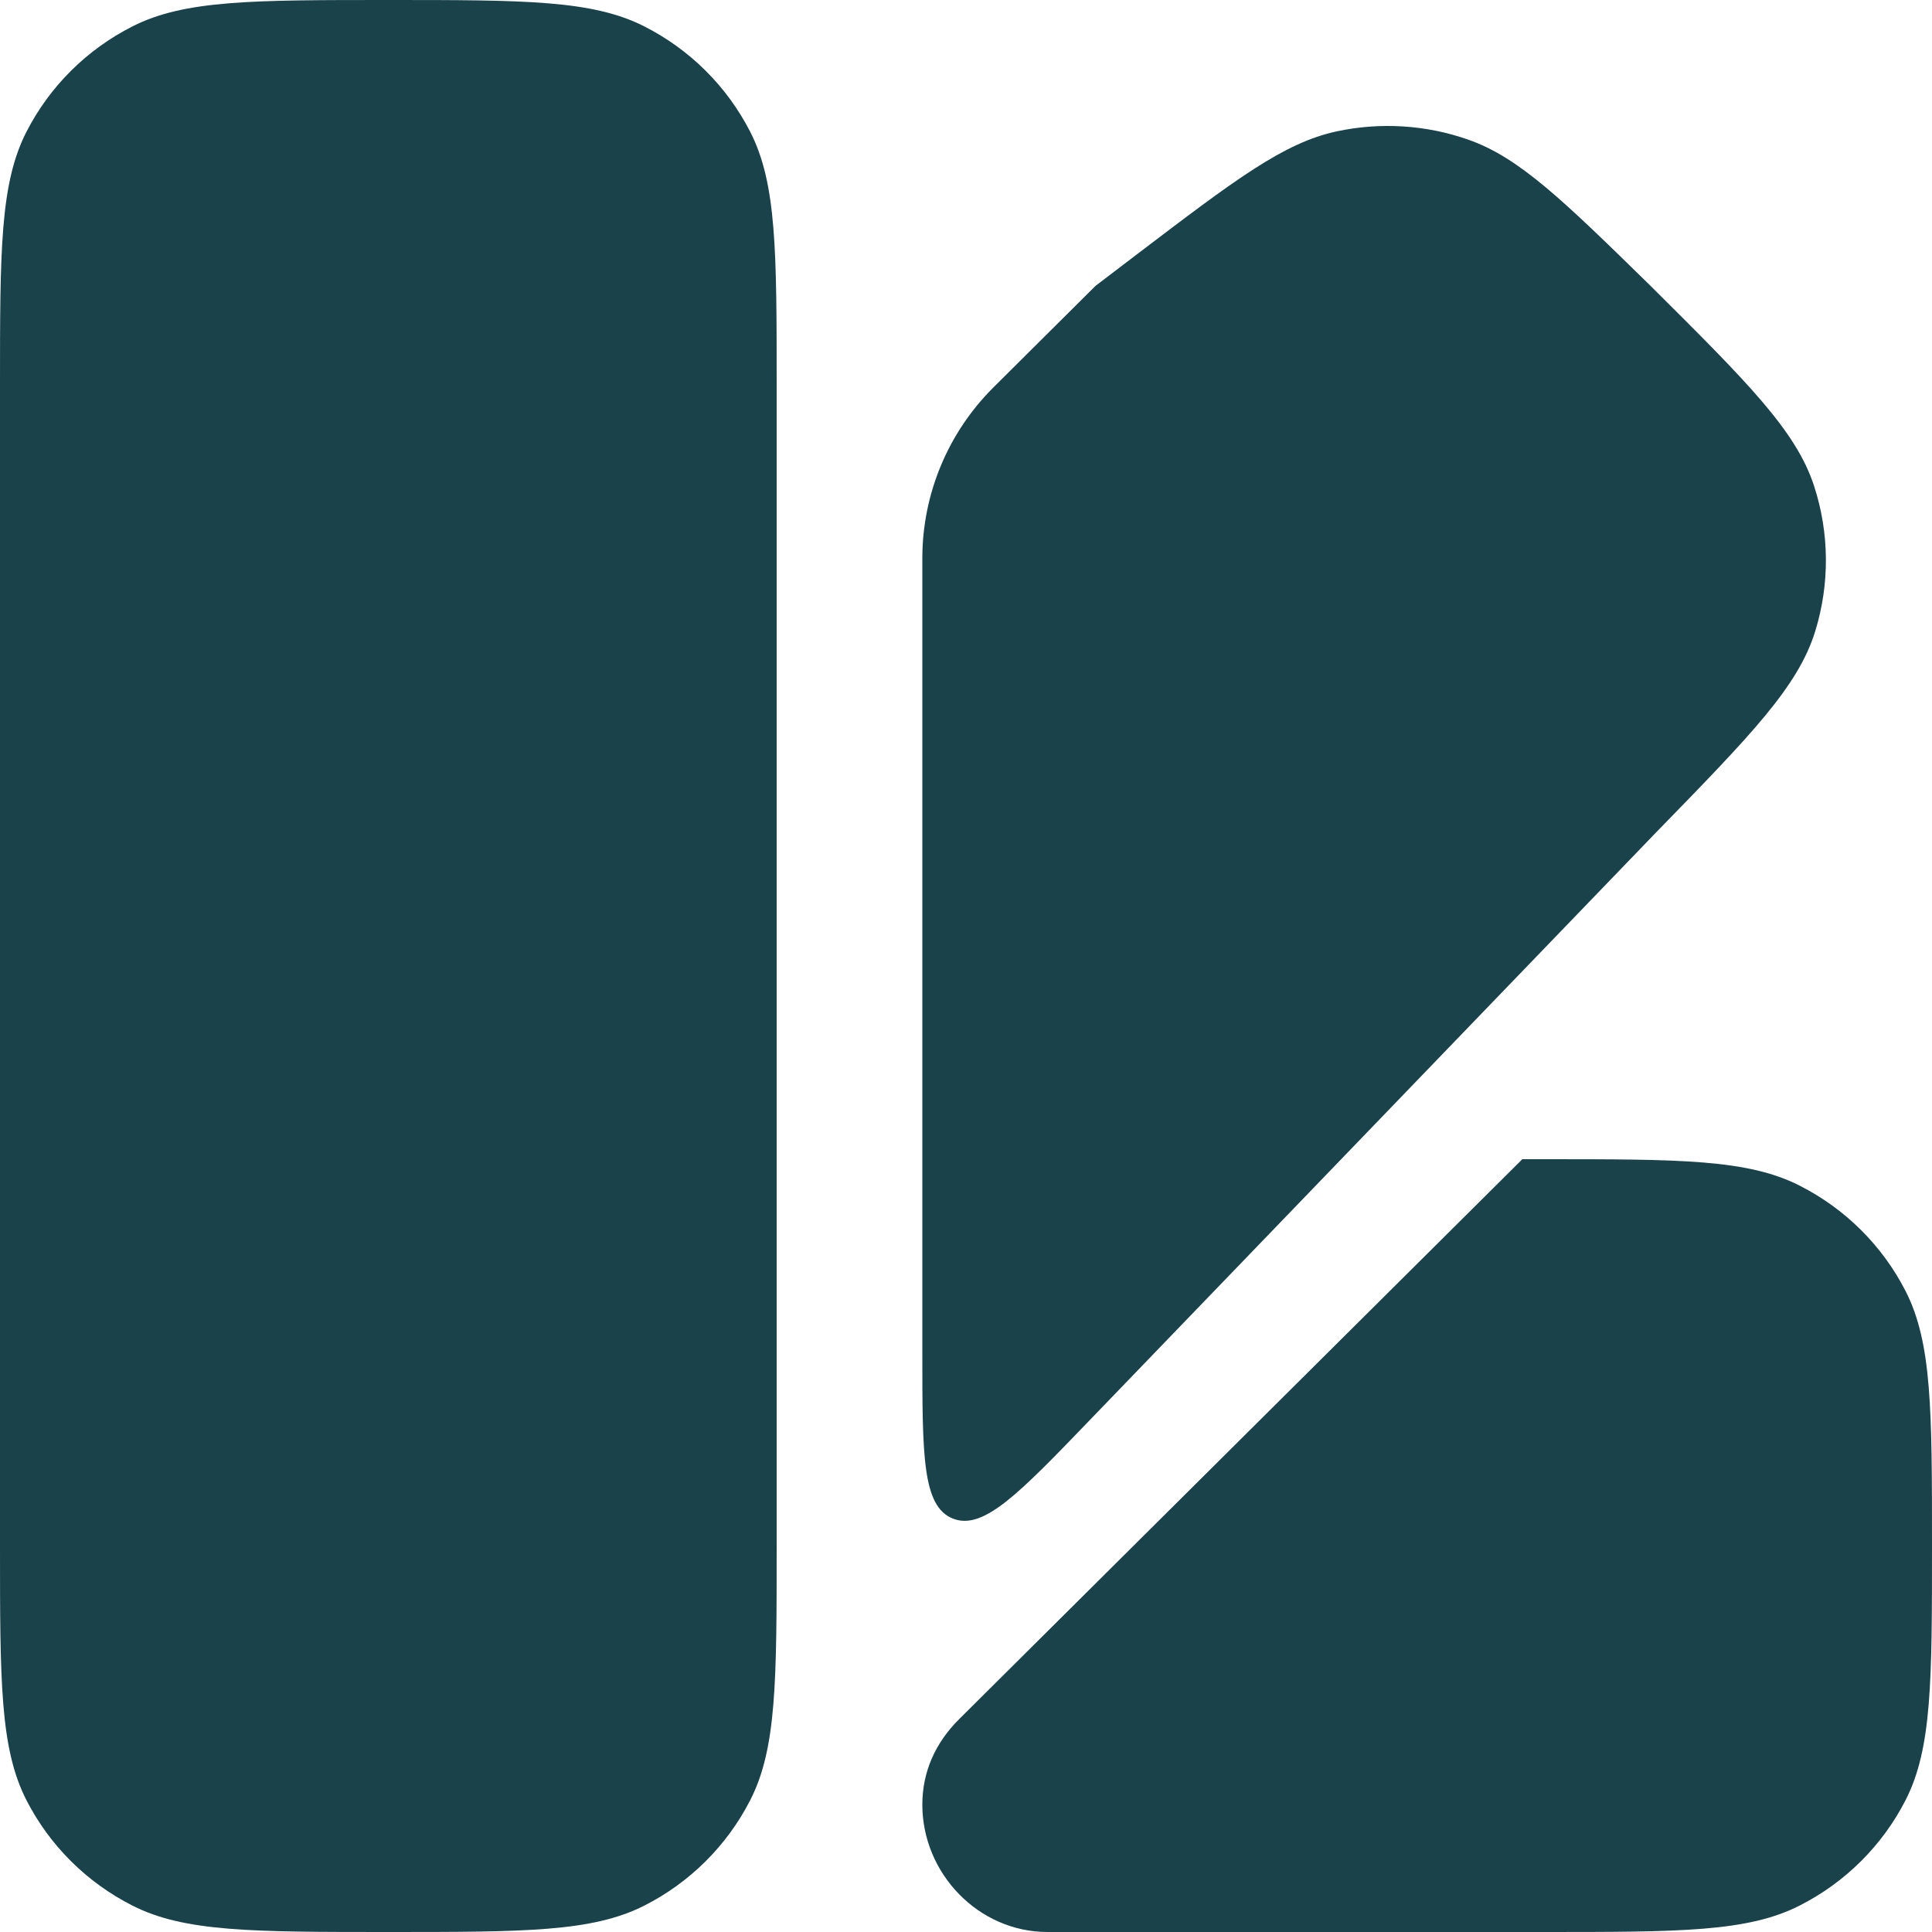 <svg width="25" height="25" viewBox="0 0 25 25" fill="none" xmlns="http://www.w3.org/2000/svg">
<path d="M2.778 21.25C2.778 20.713 3.213 20.278 3.75 20.278H6.528C7.065 20.278 7.5 20.713 7.5 21.25C7.5 21.787 7.065 22.222 6.528 22.222H3.75C3.213 22.222 2.778 21.787 2.778 21.25Z" fill="#19424B"/>
<path fill-rule="evenodd" clip-rule="evenodd" d="M10.05 5V20C10.05 21.75 10.05 22.625 9.708 23.294C9.407 23.882 8.927 24.36 8.336 24.659C7.664 25 6.784 25 5.025 25C3.266 25 2.387 25 1.715 24.659C1.124 24.36 0.643 23.882 0.342 23.294C0 22.625 0 21.75 0 20V5C0 3.25 0 2.375 0.342 1.706C0.643 1.118 1.124 0.64 1.715 0.341C2.387 0 3.266 0 5.025 0C6.784 0 7.664 0 8.336 0.341C8.927 0.64 9.407 1.118 9.708 1.706C10.05 2.375 10.05 3.25 10.05 5ZM6.282 22.188C6.802 22.188 7.224 21.768 7.224 21.25C7.224 20.732 6.802 20.312 6.282 20.312H3.769C3.249 20.312 2.827 20.732 2.827 21.25C2.827 21.768 3.249 22.188 3.769 22.188H6.282Z" fill="#19424B"/>
<path d="M21.433 10.768L14.098 18.38C13.181 19.332 12.723 19.807 12.329 19.65C11.935 19.492 11.935 18.833 11.935 17.515L11.935 7.217C11.937 6.392 12.266 5.601 12.851 5.017L14.176 3.699L14.717 3.287C15.978 2.328 16.609 1.848 17.296 1.7C17.862 1.579 18.45 1.615 18.996 1.806C19.659 2.037 20.226 2.591 21.358 3.699C22.614 4.948 23.241 5.573 23.474 6.288C23.673 6.898 23.678 7.555 23.489 8.168C23.267 8.887 22.655 9.514 21.433 10.768Z" fill="#19424B"/>
<path d="M13.555 25H19.975C21.734 25 22.613 25 23.285 24.659C23.876 24.36 24.357 23.882 24.658 23.294C25 22.625 25 21.75 25 20C25 18.25 25 17.375 24.658 16.706C24.357 16.118 23.876 15.64 23.285 15.341C22.613 15 21.734 15 19.975 15H19.699L12.41 22.247C12.106 22.55 11.935 22.924 11.935 23.352C11.935 24.242 12.661 25 13.555 25Z" fill="#19424B"/>
</svg>
